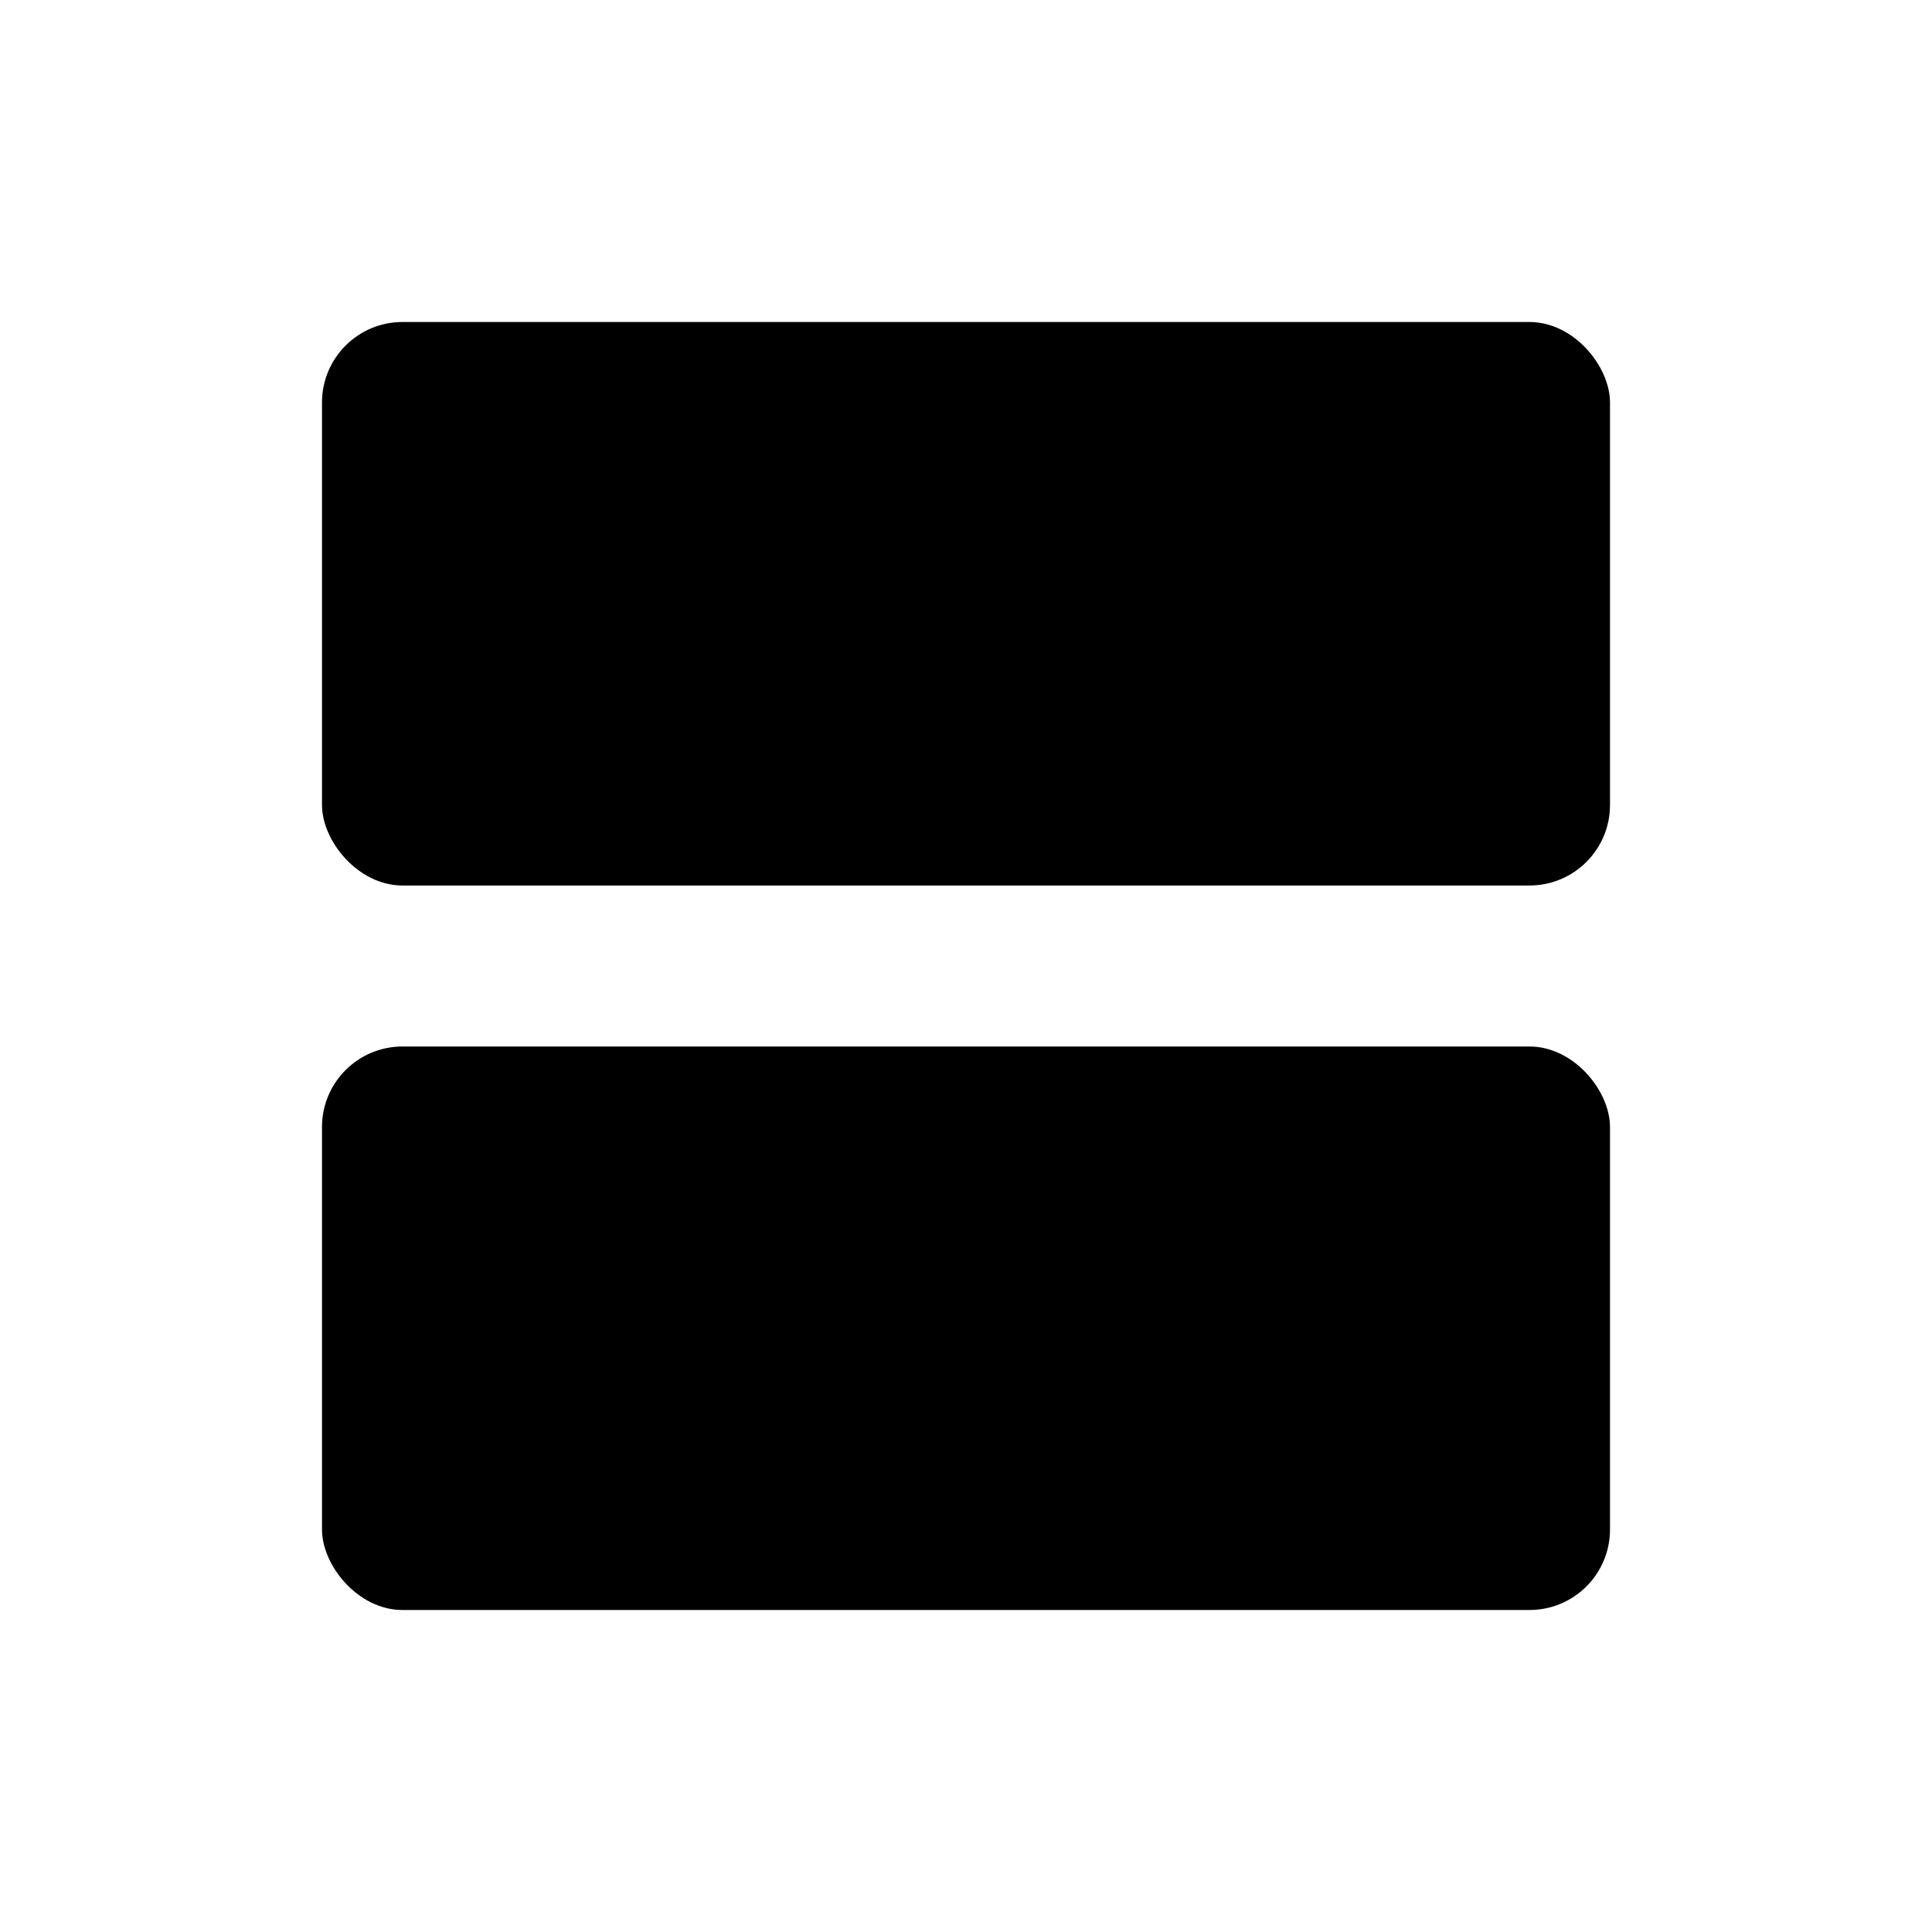 <svg width="24" height="24" viewBox="0 0 24 24" fill="none" xmlns="http://www.w3.org/2000/svg">
<rect x="4" y="4" width="16" height="7" rx="1" fill="currentColor"/>
<rect x="4" y="13" width="16" height="7" rx="1" fill="currentColor"/>
</svg>
